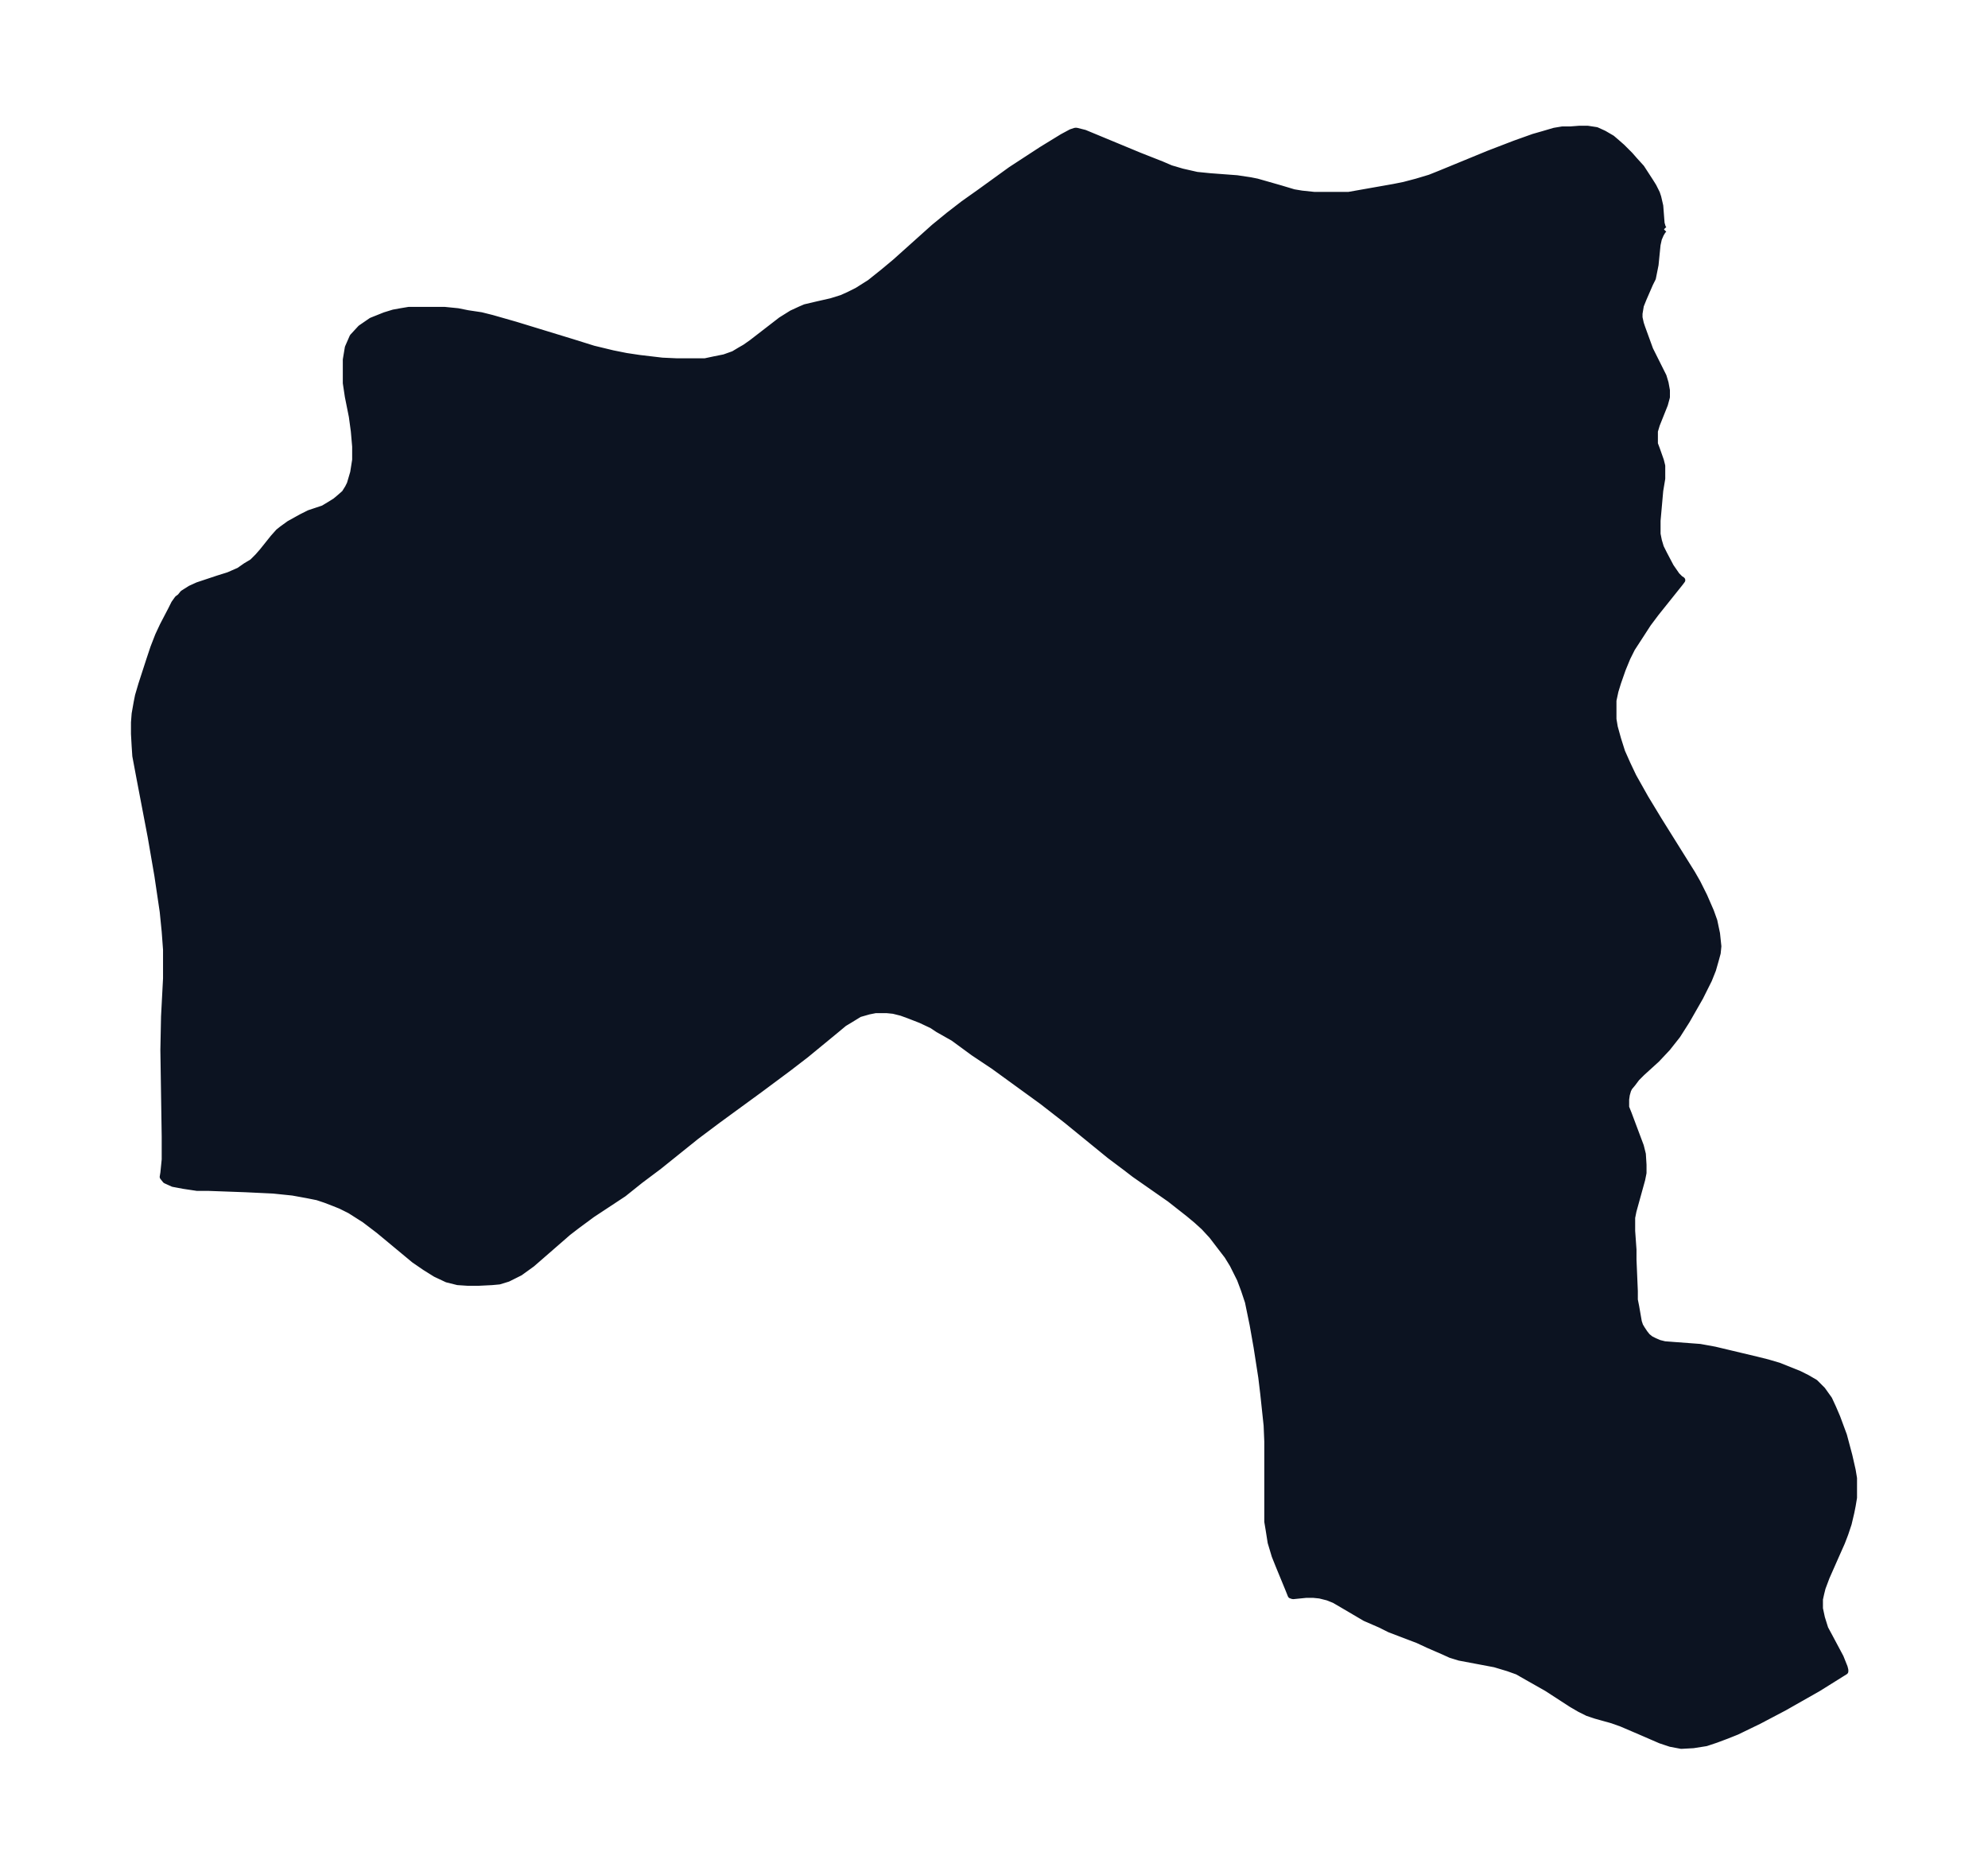 <svg xmlns="http://www.w3.org/2000/svg" xmlns:xlink="http://www.w3.org/1999/xlink" width="396.6" height="374" viewBox="0 0 297.5 280.5"><defs><style>*{stroke-linejoin:round;stroke-linecap:butt}</style></defs><g id="figure_1"><path id="patch_1" fill="none" d="M0 280.5h297.5V0H0z"/><g id="axes_1"><g id="PatchCollection_1"><defs><path id="mb2c4888100" stroke="#0c1321" d="m249-246.2-.2.2-.3.5-.3.7-.2.9-.1 1-.2 2-.2 1-.2 1-.4.8-1 2.3-.4 1-.2 1.2v.6l.2.9.2.6 1.2 3.3 1.5 3 .5 1 .3 1 .2 1.1v1l-.3 1.1-1.2 3-.3 1v1.9l.3.8.6 1.7.2.8v1.9l-.3 1.8-.4 4.5v2l.2 1 .3 1 .5 1 1 1.9.9 1.3.5.5.3.2-.3.4-3.6 4.5-1.2 1.6-1.1 1.7-1.3 2-.7 1.4-.7 1.7-.7 2-.4 1.3-.3 1.4v2.8l.2 1.2.5 1.8.6 1.9.8 1.8.9 1.9 1.8 3.2 2 3.3 5 8 .8 1.4 1 2 1 2.3.5 1.4.4 1.9.2 1.9-.1 1-.3 1.1-.4 1.4-.6 1.5-1.3 2.6-2 3.5-1.4 2.2-1.5 1.9-1.6 1.7-2.2 2-.8.8-.6.8-.5.6-.2.4-.2.7-.1.7v1.2l.4 1 1.8 4.8.3 1.2.1 1.6v1.2l-.2 1-1.3 4.7-.2 1v2l.2 2.8v1.5l.2 4.7v1.3l.2 1 .4 2.3.2.6.3.5.4.6.4.5.5.4.6.3.7.3.8.2 1.3.1 4 .3 2.2.4 6.3 1.5 1.6.4 1.7.5 3 1.2 1.2.6 1.2.7 1.1 1.1 1 1.4.6 1.3.6 1.4 1 2.7.8 3 .5 2.2.2 1.2v2.9l-.2 1.2-.2 1-.4 1.7-.5 1.5-.5 1.3-.8 1.8-1.5 3.4-.6 1.6-.2.8-.2.9v1.4l.3 1.4.5 1.6.7 1.3 1.6 3 .6 1.5.1.4v.2l-4 2.5L267-25l-3.8 2-3.3 1.6-1.5.6-1.6.6-1.5.5-1.9.3-1.8.1-1.6-.3-1.5-.5-3-1.3-2.8-1.2-1.4-.5-2.5-.7-1.2-.4-1.2-.6-1.2-.7-3.7-2.4-3-1.7-1.4-.8-1.4-.5-2-.6-5.3-1-1.3-.4-1.1-.5-2.3-1-1.5-.7-4.2-1.6-1.4-.7-2.3-1-3.4-2-1.2-.7-1-.4-1.2-.3-1-.1h-1l-2 .2-.3-.1-.4-1-1.4-3.4-.6-1.5-.6-2-.3-1.9-.2-1.2v-12l-.1-2.4-.5-4.7-.3-2.5-.7-4.5-.6-3.4-.7-3.4-.6-1.8-.6-1.6-.5-1-.6-1.2-.8-1.3-1-1.3-1.3-1.7-1.2-1.3-1.1-1-1.2-1-2.8-2.2-5.3-3.7-1.3-1-2.4-1.8-6.5-5.3-3.6-2.8-7.3-5.3-3-2-3-2.2-2.3-1.3-.9-.6-1.7-.8-1.8-.7-1.1-.4-1.2-.3-1-.1H131l-1 .2-1.4.4-1.3.8-1 .6-1.2 1-4.5 3.7-2.6 2-4.3 3.2-6.3 4.6-3.2 2.4-5.6 4.5-2.8 2.1-2.5 2-4.7 3.1-2.3 1.7-1.3 1-5.4 4.7-1.8 1.3-1.8.9-1.3.4-1.1.1-2 .1H70l-1.5-.1-1.6-.4-1.7-.8-1.6-1L62-92l-5.3-4.4-2.1-1.6-2.2-1.4-1.4-.7-1-.4-1.3-.5-1.2-.4-1.5-.3-2.2-.4-2.9-.3-4.2-.2-5.5-.2h-1.7l-2-.3-1.6-.3-1.1-.5-.4-.5.1-.6.2-2v-3.4l-.2-13 .1-5 .3-5.7v-4.3l-.2-2.7-.3-3-.8-5.4-1-5.8-1.7-8.9-.6-3.2-.1-1.5-.1-1.8v-1.7l.1-1.3.3-1.7.2-1 .5-1.7 1.2-3.7.6-1.8.7-1.8.7-1.5 1.2-2.3.5-1 .5-.7.4-.3.4-.5 1.1-.7 1.1-.5 3-1 1.6-.5 1.6-.7 1-.7 1-.6.8-.8.7-.8 1.6-2 .8-.9.5-.4 1.1-.8 1.8-1 1.2-.6 1.2-.4.9-.3 1-.6.8-.5.6-.5.8-.7.5-.8.3-.6.5-1.7.3-1.9v-2L53-216l-.3-2.2-.6-3-.3-2v-3.5l.3-1.8.7-1.6 1.2-1.3 1.6-1.1 2-.8 1.3-.4 1.1-.2 1.2-.2h5.3l2 .2 1.5.3 2 .3 1.6.4 3.5 1 8.5 2.6 3.2 1 2.9.7 2 .4 2 .3 3.4.4 2.2.1h4.2l1.4-.3 1.5-.3 1.4-.5 1-.6.7-.4 1-.7 4.4-3.4 1.6-1 1.3-.6.7-.3 1.7-.4 2.2-.5 1.6-.5 1.1-.5 1.2-.6 1.9-1.2 2-1.6 1.8-1.5 5.8-5.2 2.2-1.8 2.2-1.7 2.4-1.7 4.7-3.4 4.6-3 3.1-1.9 1.3-.7.6-.2h.2l1.2.3 8.2 3.4 3.3 1.3 1.4.6 1.7.5 2.2.5 2 .2 4 .3 2 .3 1 .2 3.5 1 2 .6 1.2.2 1.9.2h5.1l3.4-.6 3.4-.6 1.5-.3 1.9-.5 2-.6 1.5-.6 7.3-3 3.9-1.5 2.8-1 1.4-.4 1.7-.5 1.2-.2h1.2l1.3-.1h1.3l1.3.2 1.1.5 1.2.7.7.6.8.7 1.2 1.2.7.8 1 1.1 1.3 2 .5.8.5 1 .2.6.3 1.3.2 2.6.2.7.2.2"/></defs><g clip-path="url(#pd1cf84b91b)"><use xlink:href="#mb2c4888100" y="280.5" fill="#0c1321" stroke="#0c1321"/></g></g></g></g><defs><clipPath id="pd1cf84b91b"><path d="M7.2 7.2h283.1v266.1H7.2z"/></clipPath></defs></svg>
